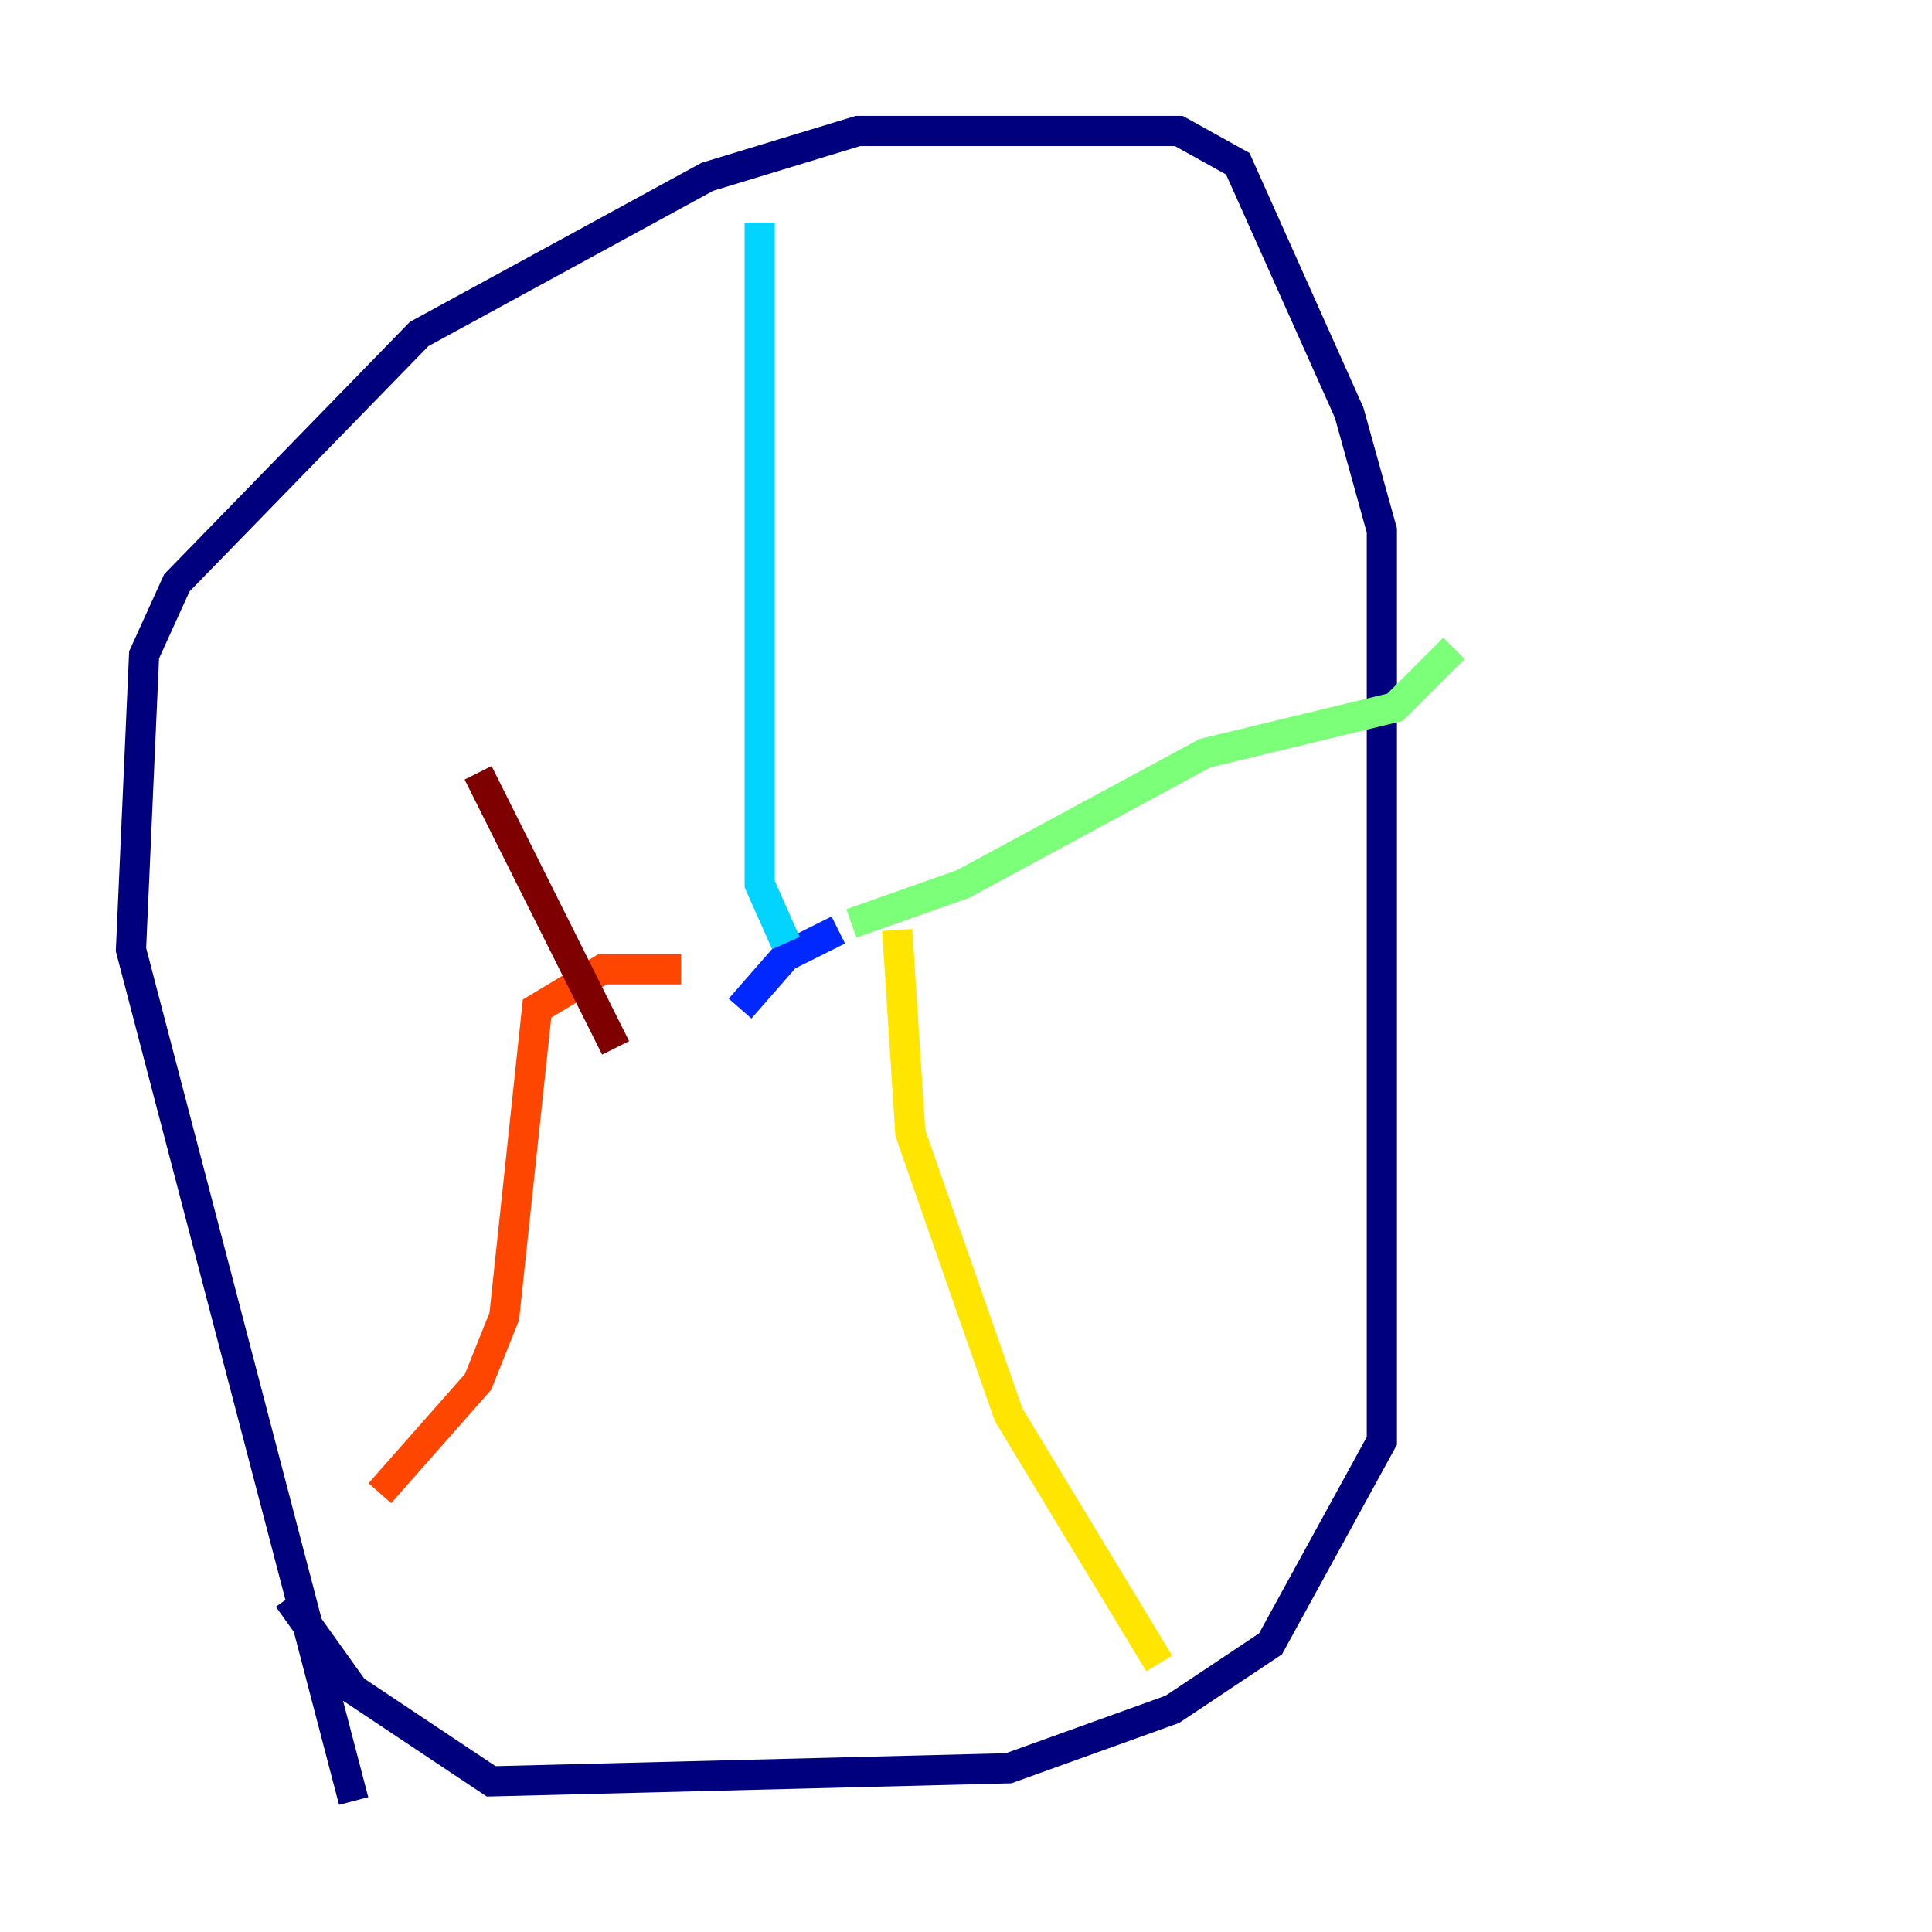<?xml version="1.0" encoding="utf-8" ?>
<svg baseProfile="tiny" height="128" version="1.2" viewBox="0,0,128,128" width="128" xmlns="http://www.w3.org/2000/svg" xmlns:ev="http://www.w3.org/2001/xml-events" xmlns:xlink="http://www.w3.org/1999/xlink"><defs /><polyline fill="none" points="23.43,119.322 8.678,62.915 9.546,43.39 11.715,38.617 27.77,22.129 46.861,11.715 56.841,8.678 78.102,8.678 82.007,10.848 89.383,27.336 91.552,35.146 91.552,95.458 84.176,108.909 77.668,113.248 66.82,117.153 32.542,118.02 23.43,111.946 19.091,105.871" stroke="#00007f" stroke-width="2" /><polyline fill="none" points="49.031,66.82 52.068,63.349 55.539,61.614 52.068,63.349" stroke="#0028ff" stroke-width="2" /><polyline fill="none" points="50.332,14.752 50.332,58.576 52.068,62.481" stroke="#00d4ff" stroke-width="2" /><polyline fill="none" points="56.407,61.18 63.783,58.576 79.837,49.898 92.42,46.861 96.325,42.956" stroke="#7cff79" stroke-width="2" /><polyline fill="none" points="59.444,61.614 60.312,75.064 66.82,93.722 76.8,110.21" stroke="#ffe500" stroke-width="2" /><polyline fill="none" points="45.125,64.217 39.919,64.217 35.58,66.82 33.41,87.214 31.675,91.552 25.166,98.929" stroke="#ff4600" stroke-width="2" /><polyline fill="none" points="40.786,69.424 31.675,51.2" stroke="#7f0000" stroke-width="2" /></svg>